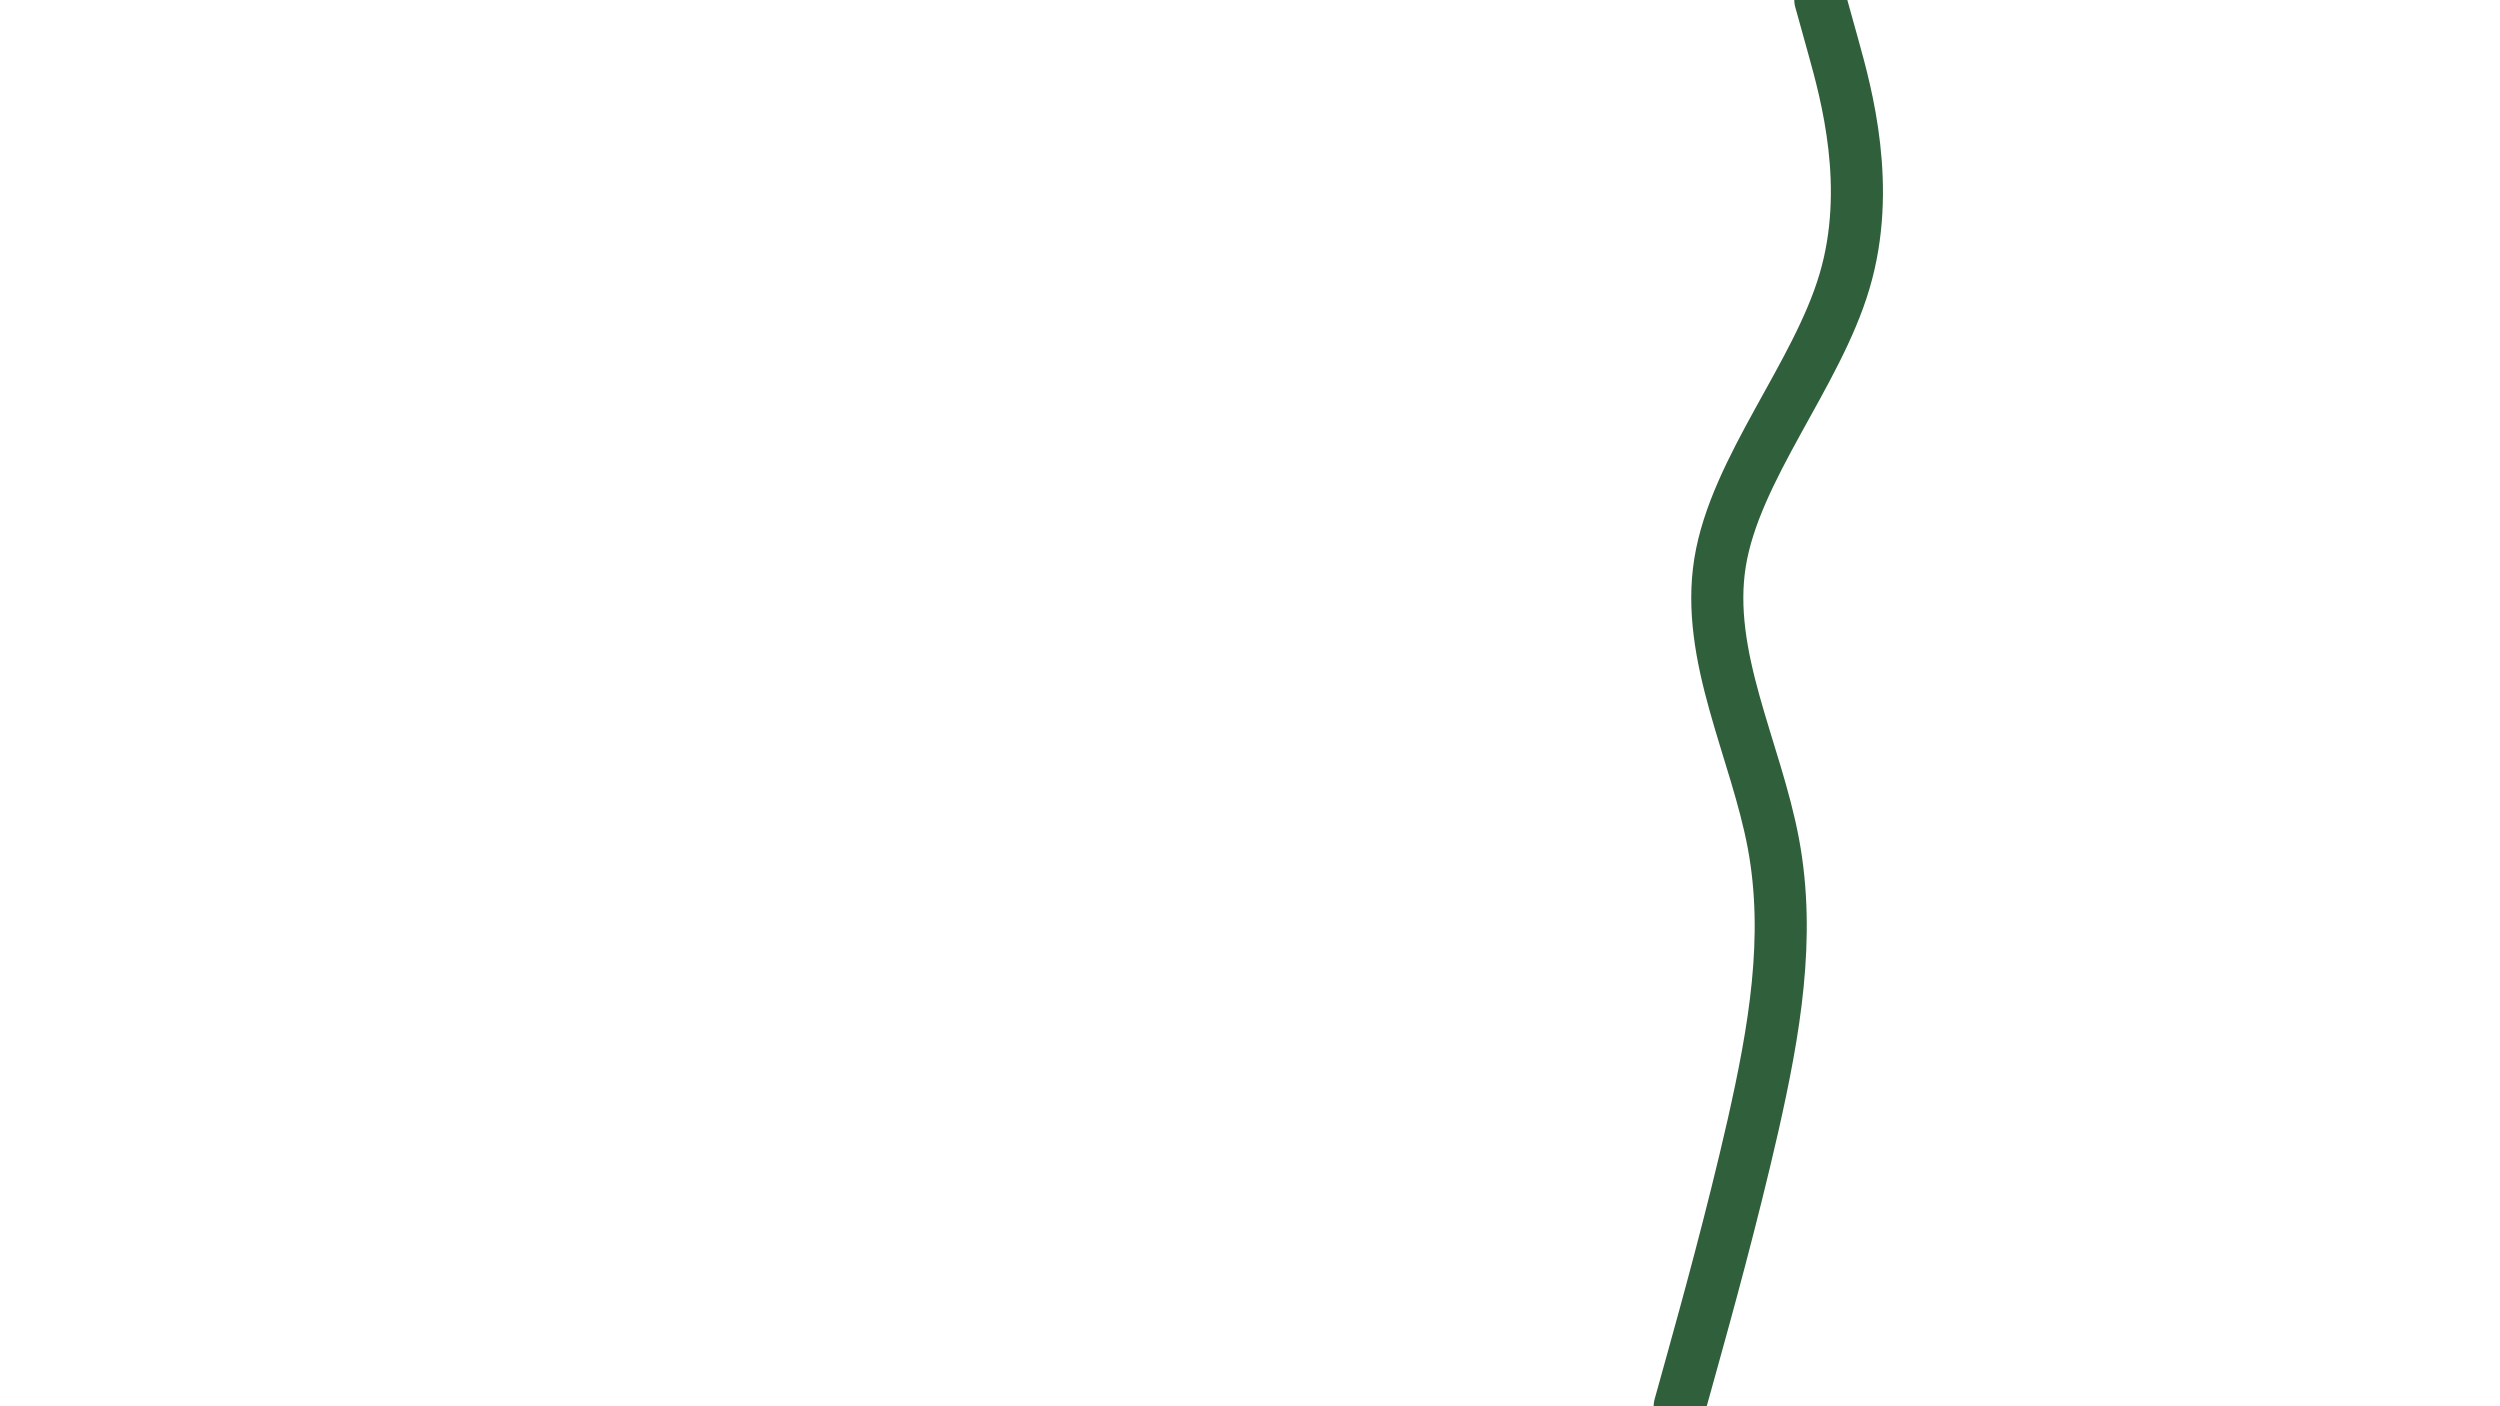 <svg id="visual" viewBox="0 0 960 540" width="960" height="540" xmlns="http://www.w3.org/2000/svg" xmlns:xlink="http://www.w3.org/1999/xlink" version="1.1"><path d="M645 540L650 522C655 504 665 468 673.2 432C681.3 396 687.7 360 681 324C674.3 288 654.7 252 660.5 216C666.3 180 697.7 144 708.3 108C719 72 709 36 704 18L699 0" fill="none" stroke-linecap="round" stroke-linejoin="miter" stroke="#305f3c" stroke-width="20"></path></svg>